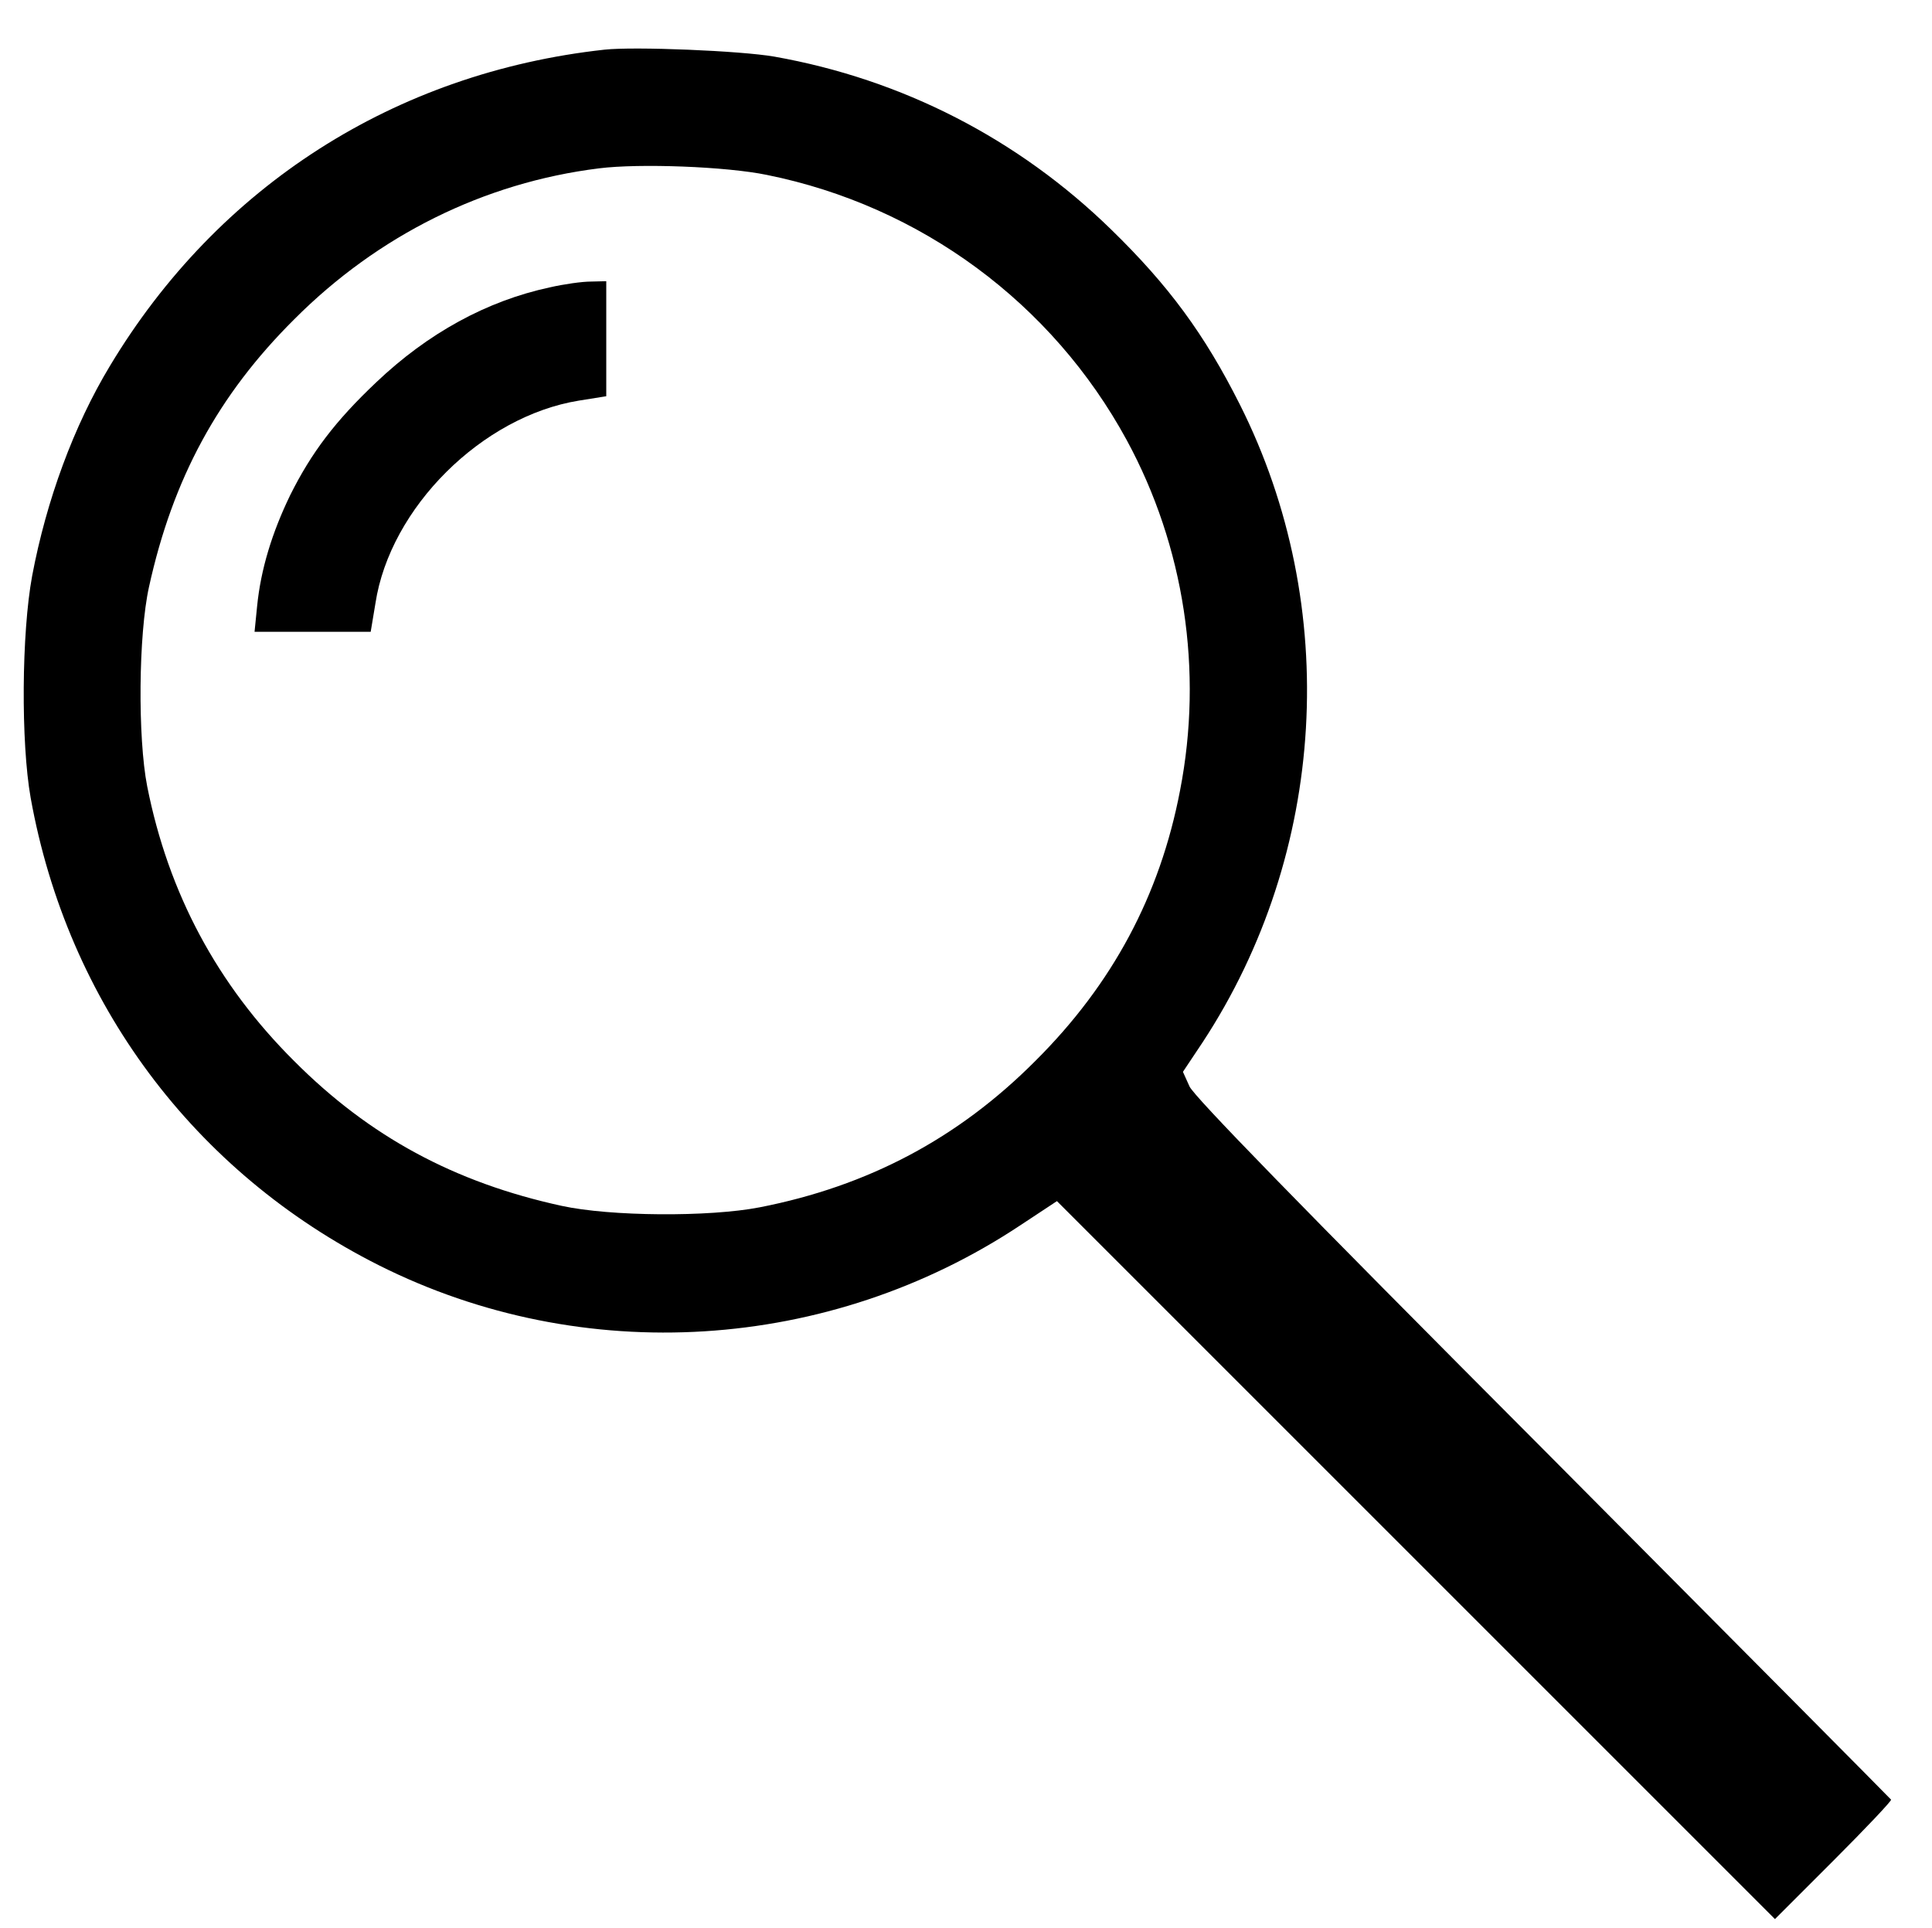 <?xml version="1.0" standalone="no"?>
<!DOCTYPE svg PUBLIC "-//W3C//DTD SVG 20010904//EN"
 "http://www.w3.org/TR/2001/REC-SVG-20010904/DTD/svg10.dtd">
<svg version="1.0" xmlns="http://www.w3.org/2000/svg"
 width="529pt" height="528pt" viewBox="0 0 529 528"
 preserveAspectRatio="xMidYMid meet">

<g transform="translate(0,528) scale(0.1,-0.1)"
fill="#000000" stroke="none">
<path d="M1655 5144 c-573 -63 -1058 -373 -1354 -866 -99 -164 -174 -368 -213
-575 -29 -157 -31 -456 -4 -608 101 -561 447 -1025 954 -1280 558 -280 1232
-238 1756 110 l100 66 983 -983 983 -983 160 160 c88 88 159 163 158 167 -2 3
-431 435 -953 960 -677 679 -955 965 -968 993 l-18 40 54 81 c340 518 380
1193 102 1746 -97 193 -195 326 -352 479 -255 249 -573 412 -923 474 -92 16
-382 28 -465 19z m445 -343 c421 -85 781 -351 985 -726 158 -291 210 -632 146
-960 -55 -287 -185 -530 -396 -740 -211 -212 -458 -343 -755 -401 -139 -27
-409 -25 -542 4 -294 64 -527 190 -733 397 -210 209 -344 459 -402 752 -26
133 -24 415 5 546 65 296 189 525 397 732 230 231 521 375 835 414 111 14 349
5 460 -18z"/>
<path d="M1505 4493 c-172 -37 -333 -125 -475 -260 -112 -106 -177 -192 -235
-308 -50 -103 -81 -204 -91 -305 l-7 -70 159 0 159 0 13 78 c40 262 292 512
557 555 l75 12 0 157 0 158 -42 -1 c-24 0 -74 -7 -113 -16z"/>
</g>
</svg>
